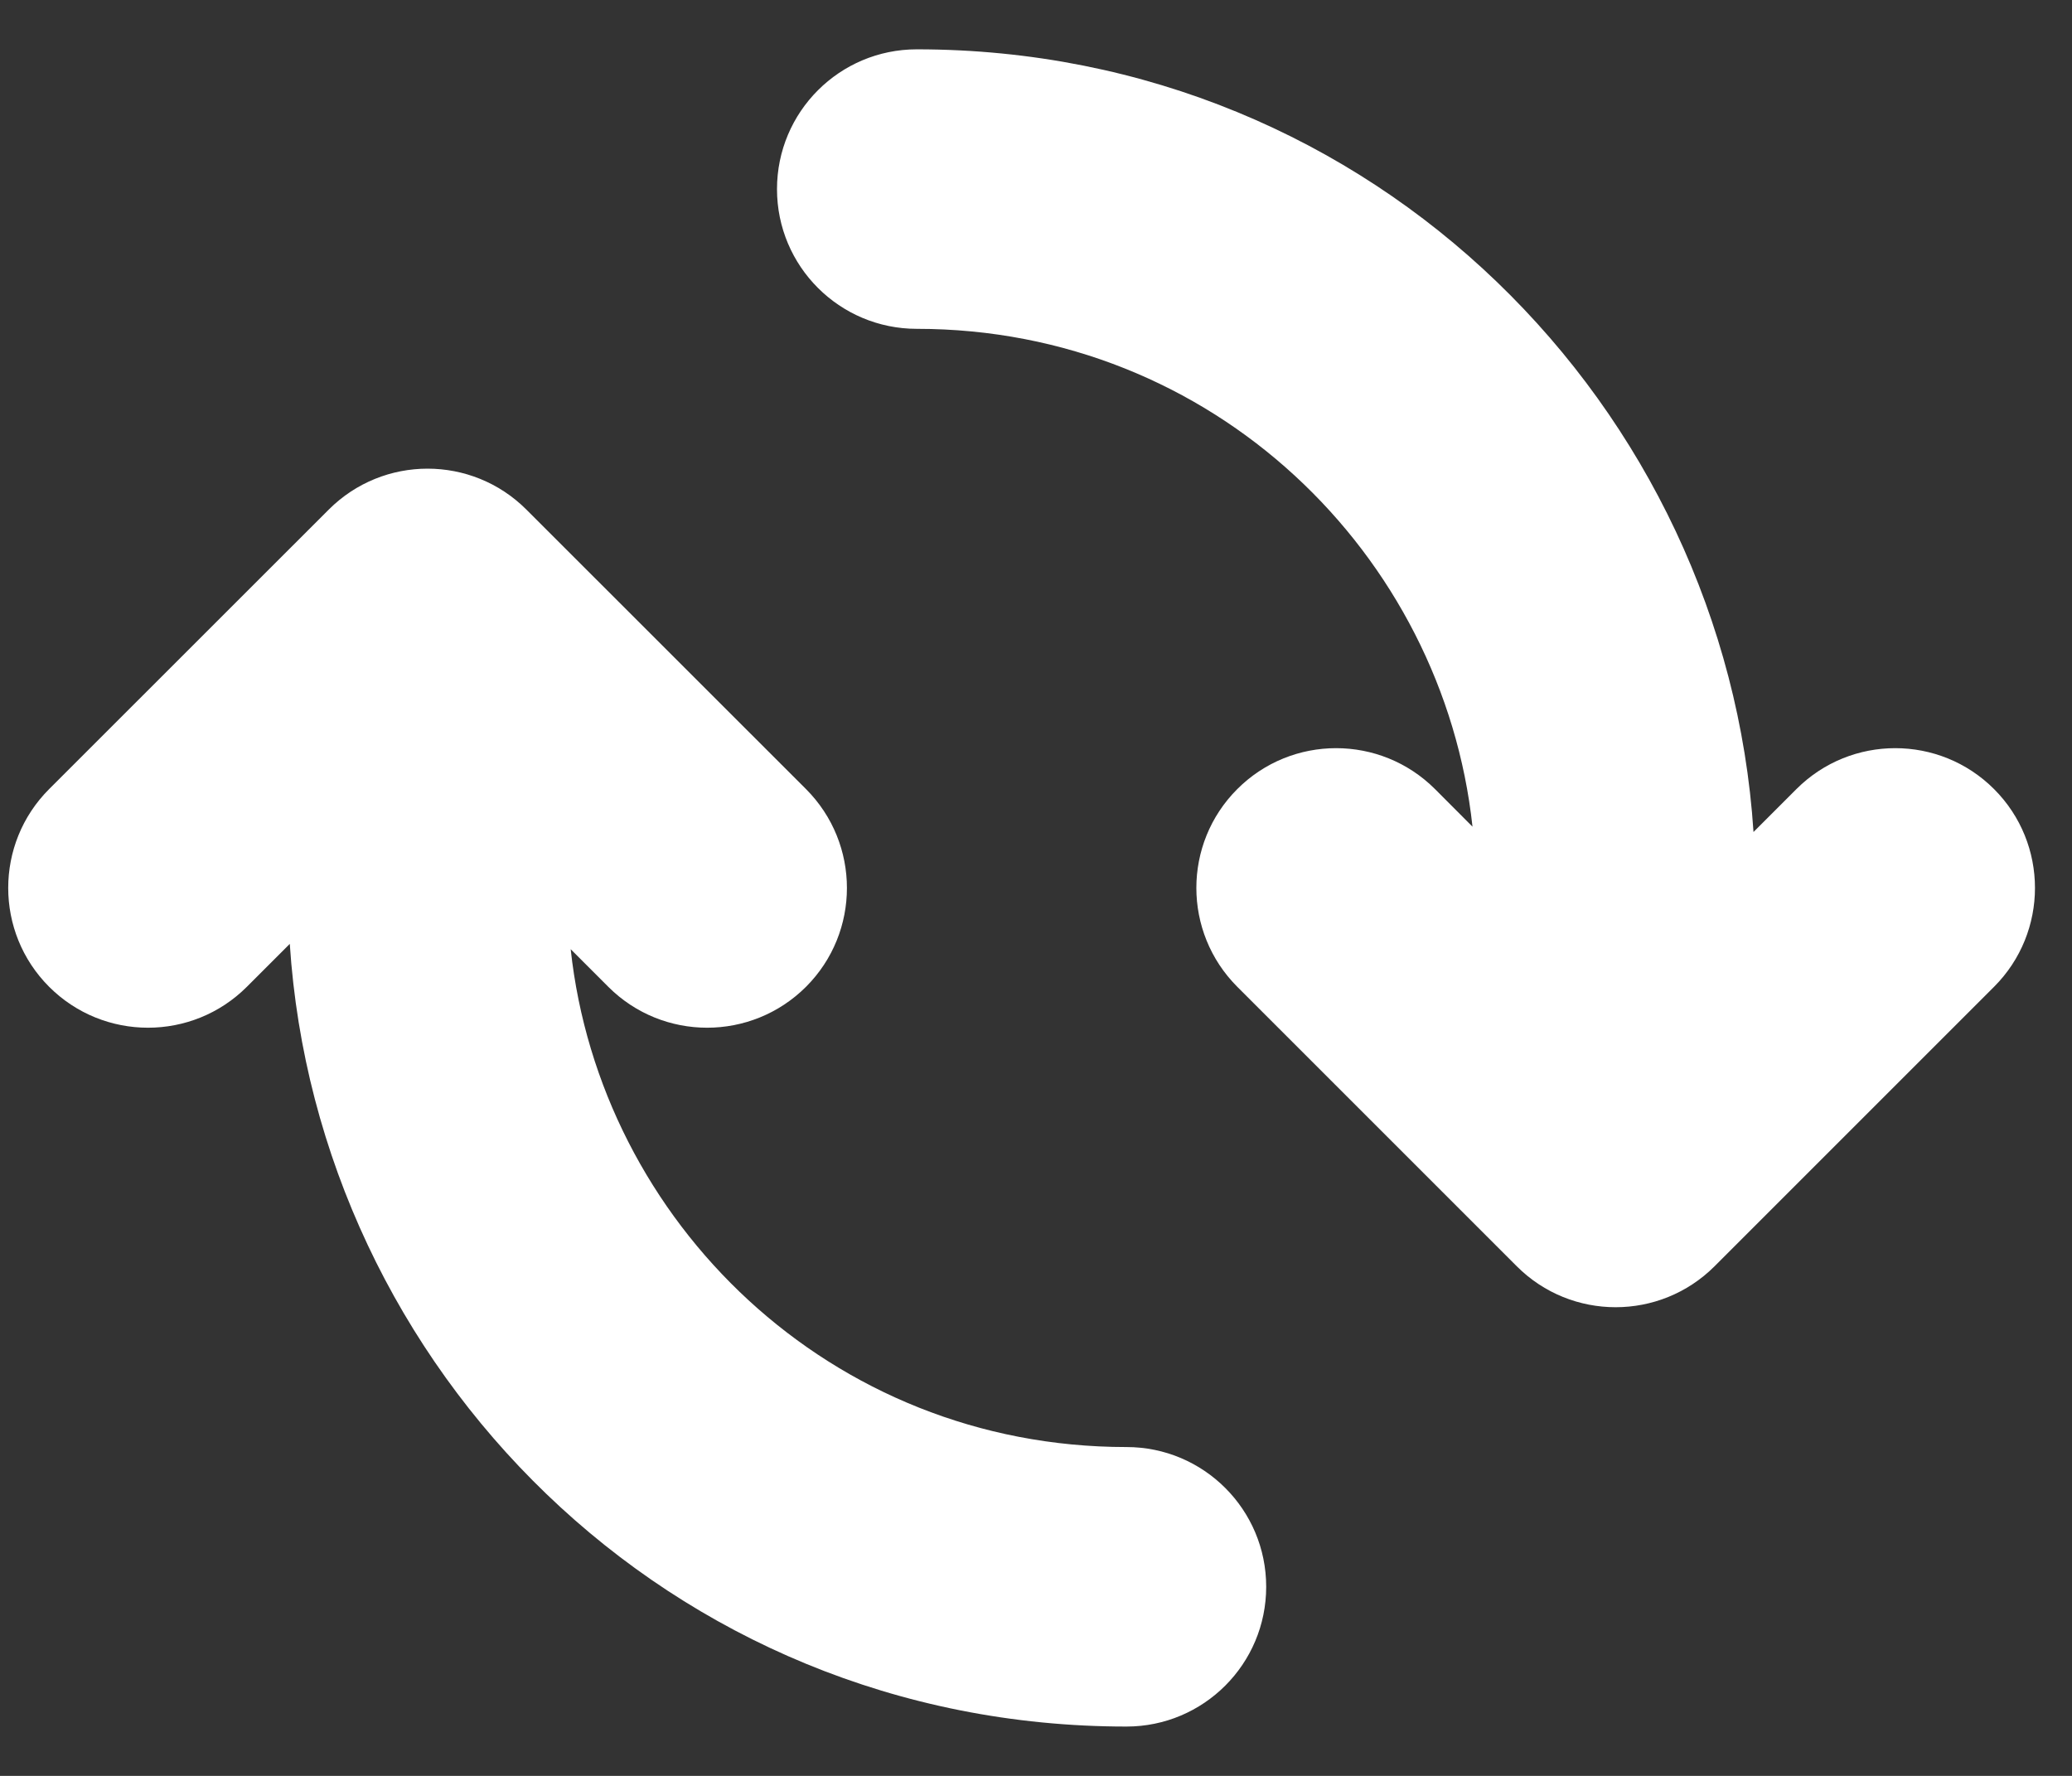 <?xml version="1.0" encoding="UTF-8"?>
<svg width="21px" height="18px" viewBox="0 0 21 18" version="1.1" xmlns="http://www.w3.org/2000/svg" xmlns:xlink="http://www.w3.org/1999/xlink">
    <rect x="0" y="0" width="21" height="18" fill="#333333" stroke="none"/>
    <!-- Generator: Sketch 63.1 (92452) - https://sketch.com -->
    <title>icSyncArrows</title>
    <desc>Created with Sketch.</desc>
    <g id="Admin" stroke="none" stroke-width="1" fill="none" fill-rule="evenodd">
        <g id="Sync-in-progress-overlay" transform="translate(-951, -350)" fill="#FFFFFF" fill-rule="nonzero">
            <g id="Attach-Resources" transform="translate(665, 228)">
                <g id="Group-3">
                    <g id="icSync" transform="translate(235, 51)">
                        <path d="M54.332,76.165 C54.885,75.612 55.782,75.612 56.335,76.165 L56.335,76.165 L59.169,78.998 C59.722,79.552 59.722,80.449 59.169,81.002 C58.615,81.555 57.718,81.555 57.165,81.002 L57.165,81.002 L56.784,80.621 C57.083,83.382 59.415,85.667 62.417,85.667 C63.199,85.667 63.833,86.301 63.833,87.083 C63.833,87.866 63.199,88.5 62.417,88.5 C57.769,88.5 54.217,84.861 53.937,80.567 L53.937,80.567 L53.502,81.002 C52.949,81.555 52.051,81.555 51.498,81.002 C50.945,80.449 50.945,79.551 51.498,78.998 L51.498,78.998 Z M60.292,71.5 C64.94,71.5 68.492,75.139 68.772,79.433 L68.772,79.433 L69.207,78.998 C69.76,78.445 70.657,78.445 71.21,78.998 C71.763,79.551 71.763,80.449 71.21,81.002 L71.21,81.002 L68.377,83.835 C67.823,84.388 66.926,84.388 66.373,83.835 L66.373,83.835 L63.54,81.002 C62.987,80.448 62.987,79.551 63.54,78.998 C64.093,78.445 64.99,78.445 65.544,78.998 L65.544,78.998 L65.924,79.379 C65.626,76.617 63.293,74.333 60.292,74.333 C59.509,74.333 58.875,73.699 58.875,72.917 C58.875,72.134 59.509,71.5 60.292,71.5 Z" id="icSyncArrows"></path>
                    </g>
                </g>
            </g>
        </g>
    </g>
</svg>